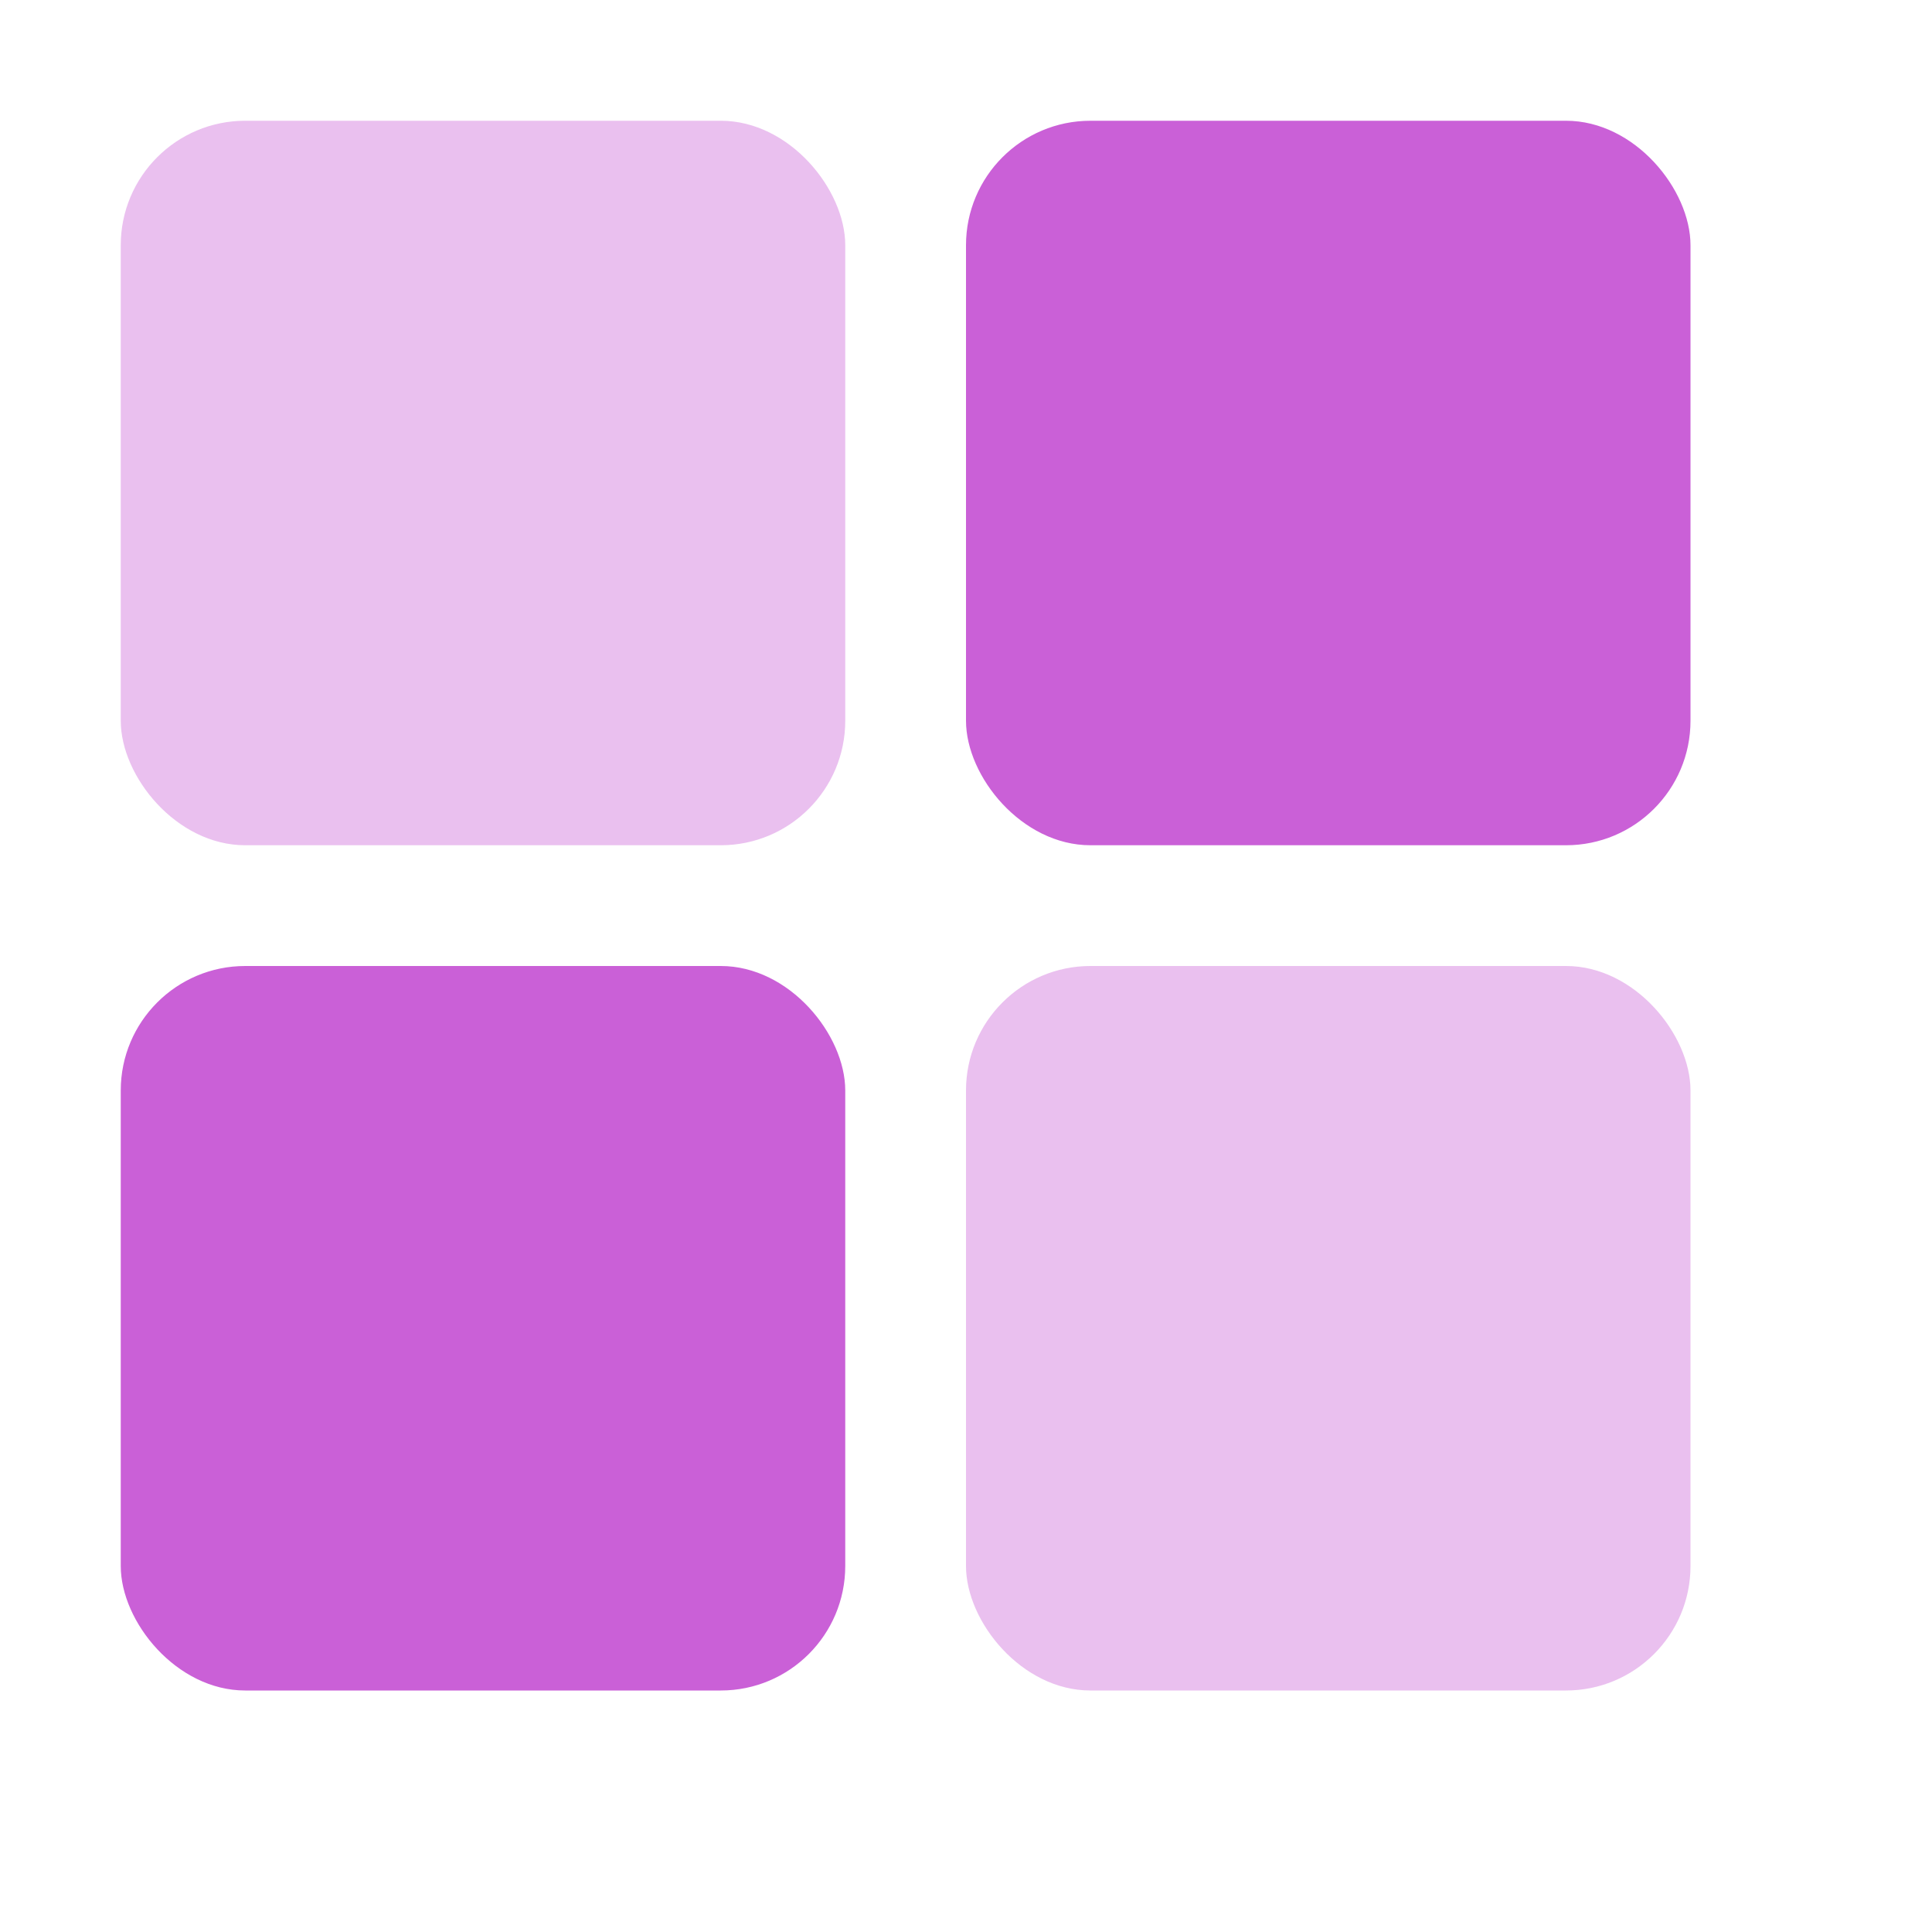 <svg xmlns="http://www.w3.org/2000/svg" width="16" height="16" version="1.1">
 <g transform="translate(-363,145)">
  <rect style="fill:#ca60d7;fill-opacity:0.392" width="6" height="6" x="364" y="-144" rx="1.031" ry="1.031"/>
  <rect style="fill:#ca60d7;fill-opacity:0.392" width="6" height="6" x="371" y="-137" rx="1.031" ry="1.031"/>
  <rect style="fill:#ca60d7" width="6" height="6" x="371" y="-144" rx="1.031" ry="1.031"/>
  <rect style="fill:#ca60d7" width="6" height="6" x="364" y="-137" rx="1.031" ry="1.031"/>
 </g>
</svg>
